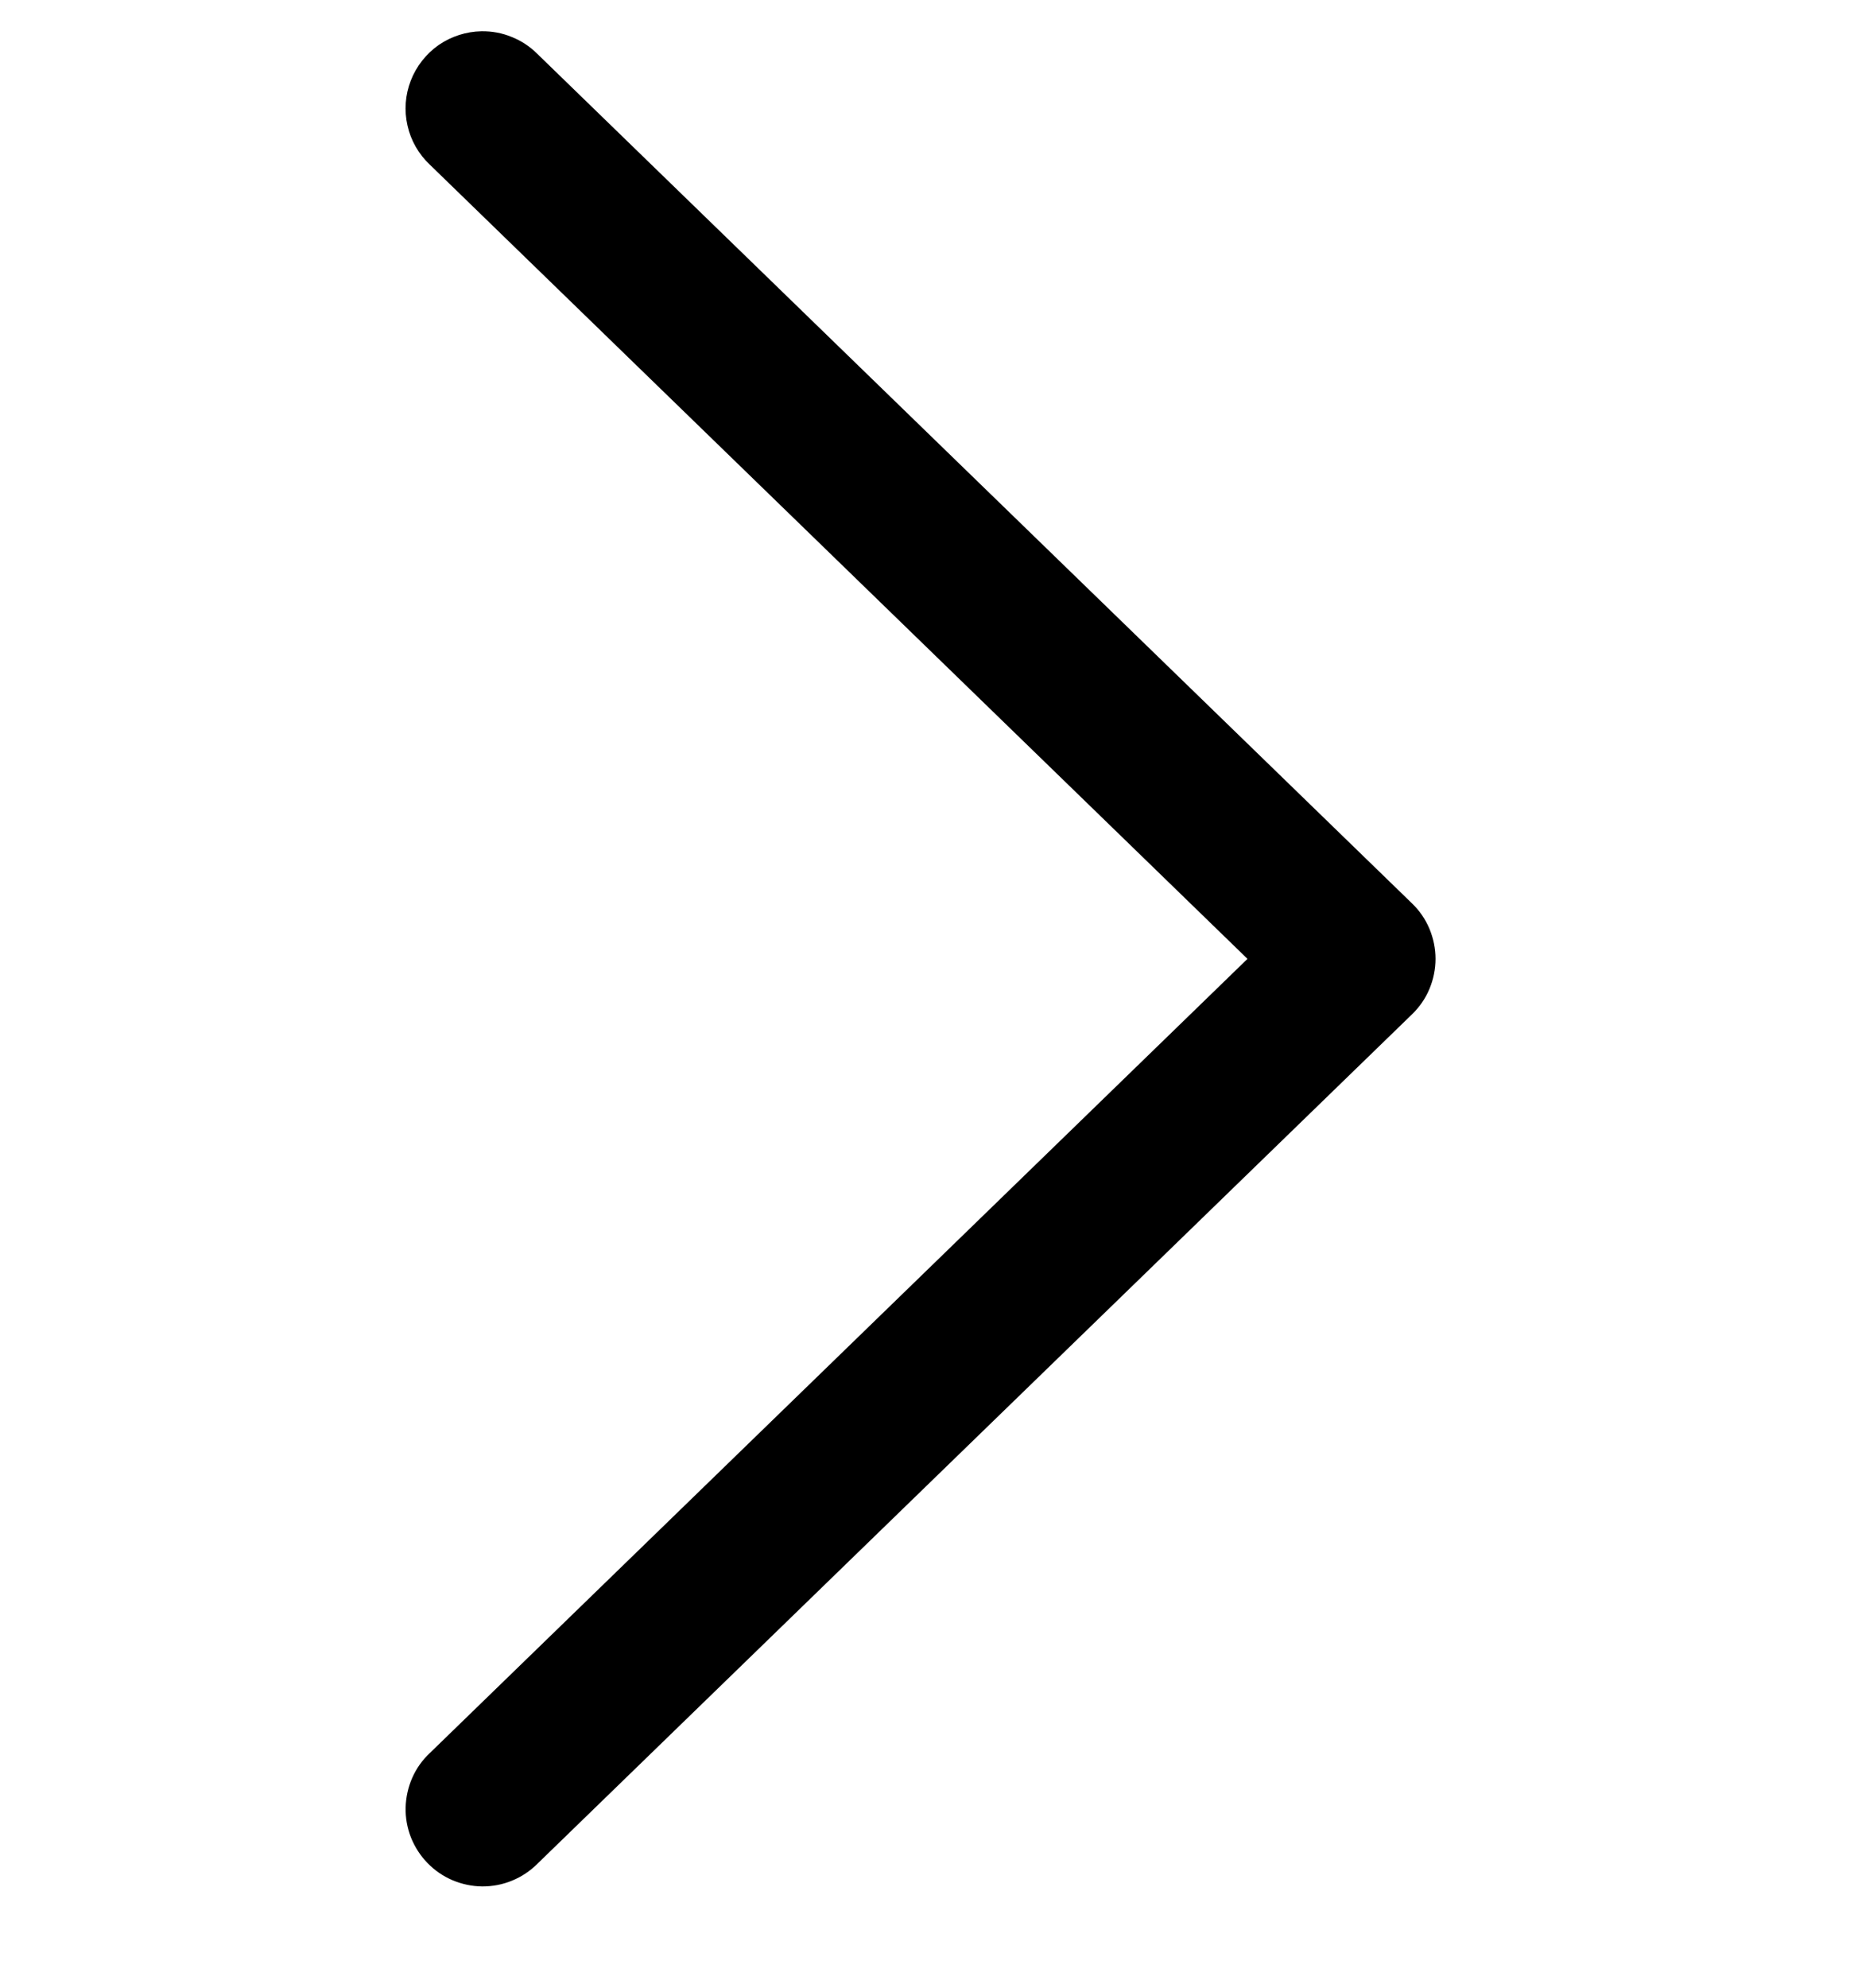 <svg width="14" height="15" viewBox="0 0 14 15" fill="none" xmlns="http://www.w3.org/2000/svg">
<g clip-path="url(#clip0_968_10052)">
<path d="M3.636 0.236C3.521 0.238 3.408 0.274 3.312 0.34C3.217 0.407 3.144 0.5 3.102 0.608C3.06 0.716 3.051 0.834 3.077 0.947C3.102 1.06 3.161 1.163 3.246 1.243L9.42 7.236L3.246 13.229C3.189 13.282 3.144 13.346 3.113 13.416C3.082 13.487 3.065 13.563 3.063 13.64C3.061 13.717 3.075 13.794 3.103 13.866C3.132 13.938 3.174 14.004 3.228 14.059C3.281 14.114 3.346 14.159 3.417 14.189C3.488 14.219 3.564 14.235 3.641 14.236C3.719 14.236 3.795 14.222 3.867 14.192C3.938 14.163 4.003 14.12 4.058 14.065L10.663 7.654C10.719 7.6 10.764 7.535 10.794 7.463C10.824 7.391 10.84 7.314 10.84 7.236C10.84 7.158 10.824 7.081 10.794 7.009C10.764 6.937 10.719 6.872 10.663 6.818L4.058 0.407C4.002 0.351 3.937 0.308 3.864 0.279C3.792 0.249 3.715 0.235 3.636 0.236Z" fill="black"/>
</g>
<defs>
<clipPath id="clip0_968_10052">
<rect width="14" height="14" fill="white" transform="translate(0 0.236)"/>
</clipPath>
</defs>
</svg>
